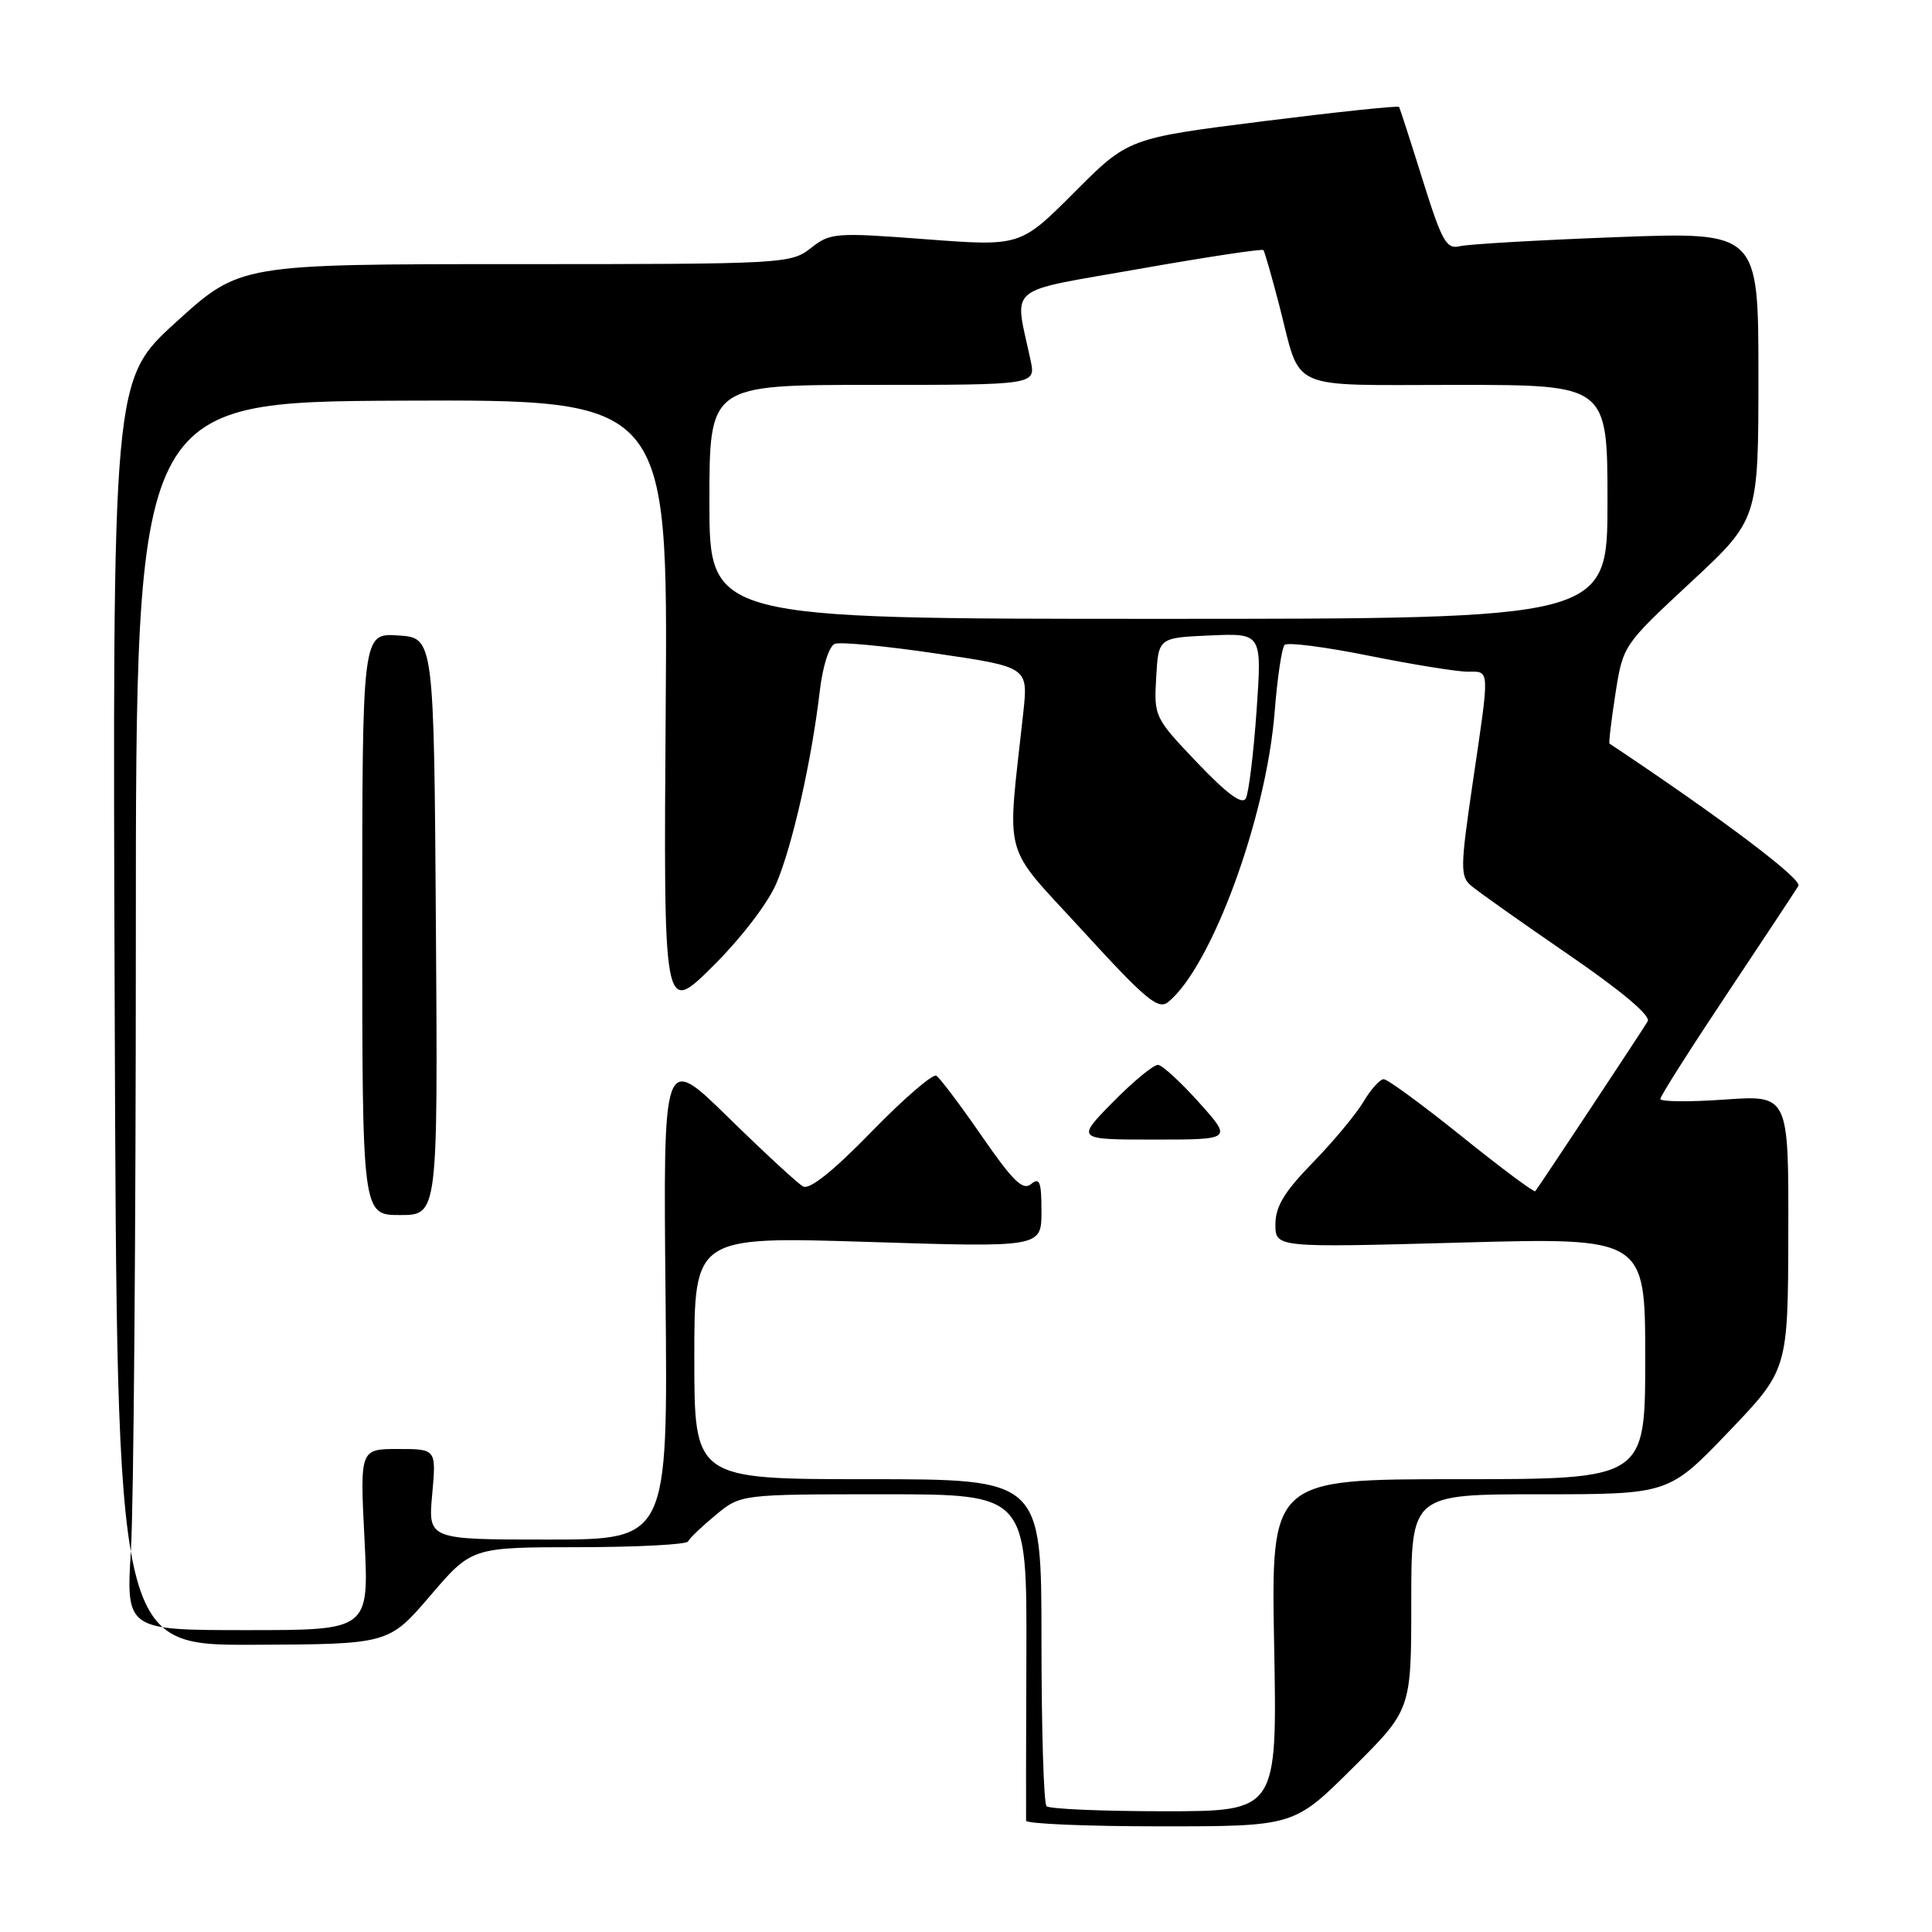<?xml version="1.0" encoding="UTF-8" standalone="no"?>
<!DOCTYPE svg PUBLIC "-//W3C//DTD SVG 1.1//EN" "http://www.w3.org/Graphics/SVG/1.1/DTD/svg11.dtd" >
<svg xmlns="http://www.w3.org/2000/svg" xmlns:xlink="http://www.w3.org/1999/xlink" version="1.1" viewBox="0 0 256 256">
 <g >
 <path fill="currentColor"
d=" M 179.23 234.27 C 187.00 226.55 187.00 226.55 187.00 212.27 C 187.00 198.00 187.00 198.00 204.06 198.00 C 221.11 198.00 221.11 198.00 229.02 189.75 C 236.92 181.50 236.92 181.50 236.96 163.30 C 237.00 145.10 237.00 145.10 228.50 145.70 C 223.82 146.03 220.00 145.99 220.00 145.62 C 220.00 145.25 223.97 139.00 228.82 131.72 C 233.67 124.45 237.93 117.99 238.30 117.38 C 238.82 116.49 228.06 108.38 213.27 98.53 C 213.15 98.45 213.50 95.48 214.05 91.94 C 215.06 85.50 215.07 85.49 224.03 77.16 C 233.00 68.82 233.00 68.82 233.00 49.77 C 233.00 30.72 233.00 30.72 214.25 31.42 C 203.94 31.81 194.58 32.35 193.46 32.62 C 191.65 33.06 191.08 32.04 188.50 23.81 C 186.90 18.69 185.50 14.35 185.38 14.17 C 185.26 13.98 177.14 14.84 167.33 16.07 C 149.50 18.32 149.50 18.32 142.35 25.49 C 135.20 32.65 135.20 32.65 122.66 31.70 C 110.65 30.79 110.01 30.84 107.43 32.88 C 104.79 34.95 103.92 35.00 68.26 35.00 C 31.79 35.00 31.79 35.00 23.34 42.67 C 14.90 50.34 14.90 50.34 15.20 134.17 C 15.50 218.00 15.50 218.00 33.50 217.94 C 51.50 217.87 51.50 217.87 57.00 211.45 C 62.50 205.02 62.50 205.02 76.67 205.01 C 84.46 205.00 90.98 204.66 91.17 204.25 C 91.35 203.84 93.00 202.26 94.83 200.75 C 98.15 198.00 98.15 198.00 117.11 198.00 C 136.07 198.00 136.07 198.00 136.00 219.25 C 135.96 230.94 135.94 240.84 135.96 241.25 C 135.98 241.66 143.98 242.00 153.73 242.00 C 171.46 242.00 171.46 242.00 179.23 234.27 Z  M 138.67 239.33 C 138.30 238.97 138.00 229.07 138.00 217.33 C 138.00 196.00 138.00 196.00 115.00 196.00 C 92.00 196.00 92.00 196.00 92.00 179.92 C 92.00 163.84 92.00 163.84 115.00 164.56 C 138.00 165.29 138.00 165.29 138.00 160.52 C 138.00 156.60 137.76 155.96 136.63 156.89 C 135.54 157.80 134.23 156.53 130.10 150.55 C 127.26 146.44 124.55 142.84 124.07 142.54 C 123.60 142.25 119.72 145.60 115.46 149.98 C 110.38 155.20 107.26 157.69 106.41 157.21 C 105.69 156.81 101.23 152.69 96.49 148.05 C 87.87 139.61 87.87 139.61 88.19 171.81 C 88.50 204.00 88.50 204.00 72.61 204.00 C 56.72 204.00 56.72 204.00 57.27 198.00 C 57.81 192.00 57.81 192.00 52.75 192.00 C 47.69 192.00 47.69 192.00 48.30 204.00 C 48.90 216.00 48.90 216.00 32.80 216.00 C 16.70 216.00 16.70 216.00 17.35 205.34 C 17.71 199.48 18.00 162.86 18.00 123.97 C 18.00 53.25 18.00 53.25 53.25 53.09 C 88.50 52.94 88.50 52.94 88.21 93.72 C 87.92 134.50 87.92 134.50 94.41 128.08 C 98.14 124.38 101.74 119.71 102.86 117.08 C 104.98 112.13 107.53 100.87 108.62 91.61 C 109.01 88.26 109.86 85.61 110.62 85.31 C 111.36 85.03 117.42 85.61 124.10 86.60 C 136.24 88.39 136.24 88.39 135.59 94.44 C 133.42 114.42 132.61 111.47 143.50 123.37 C 151.83 132.48 153.48 133.85 154.80 132.77 C 160.57 128.03 167.80 108.32 168.90 94.31 C 169.25 89.81 169.85 85.82 170.22 85.45 C 170.59 85.08 175.62 85.72 181.40 86.89 C 187.17 88.05 193.04 89.00 194.45 89.00 C 197.46 89.00 197.42 88.27 195.14 103.75 C 193.50 114.90 193.48 116.12 194.92 117.35 C 195.79 118.10 201.57 122.19 207.76 126.44 C 214.87 131.31 218.76 134.59 218.33 135.33 C 217.59 136.58 203.90 157.27 203.43 157.84 C 203.28 158.03 198.90 154.77 193.71 150.59 C 188.52 146.42 183.86 143.00 183.35 143.00 C 182.85 143.00 181.64 144.34 180.67 145.98 C 179.70 147.62 176.68 151.25 173.96 154.04 C 170.18 157.92 169.00 159.87 169.00 162.23 C 169.00 165.32 169.00 165.32 193.50 164.65 C 218.00 163.98 218.00 163.98 218.00 179.99 C 218.00 196.00 218.00 196.00 193.21 196.00 C 168.42 196.00 168.42 196.00 168.83 218.00 C 169.24 240.00 169.24 240.00 154.29 240.00 C 146.06 240.00 139.03 239.70 138.67 239.33 Z  M 57.76 122.75 C 57.50 84.50 57.50 84.50 52.75 84.20 C 48.00 83.89 48.00 83.89 48.00 122.45 C 48.00 161.00 48.00 161.00 53.01 161.00 C 58.02 161.00 58.02 161.00 57.76 122.75 Z  M 158.89 146.10 C 156.48 143.41 154.03 141.16 153.46 141.10 C 152.89 141.05 150.21 143.25 147.50 146.00 C 142.58 151.00 142.58 151.00 152.93 151.00 C 163.28 151.00 163.28 151.00 158.89 146.10 Z  M 158.64 101.06 C 152.98 95.12 152.90 94.96 153.20 89.77 C 153.50 84.50 153.50 84.50 160.36 84.20 C 167.22 83.90 167.22 83.90 166.50 94.20 C 166.10 99.87 165.46 105.08 165.08 105.79 C 164.59 106.68 162.61 105.22 158.64 101.06 Z  M 94.00 66.50 C 94.00 51.00 94.00 51.00 115.62 51.00 C 137.25 51.00 137.25 51.00 136.56 47.75 C 134.40 37.57 132.92 38.82 150.96 35.63 C 159.84 34.06 167.24 32.94 167.41 33.14 C 167.57 33.34 168.52 36.65 169.52 40.50 C 172.49 52.01 170.23 51.00 193.04 51.00 C 213.00 51.00 213.00 51.00 213.00 66.50 C 213.00 82.00 213.00 82.00 153.50 82.00 C 94.00 82.00 94.00 82.00 94.00 66.50 Z "/>
</g>
</svg>
